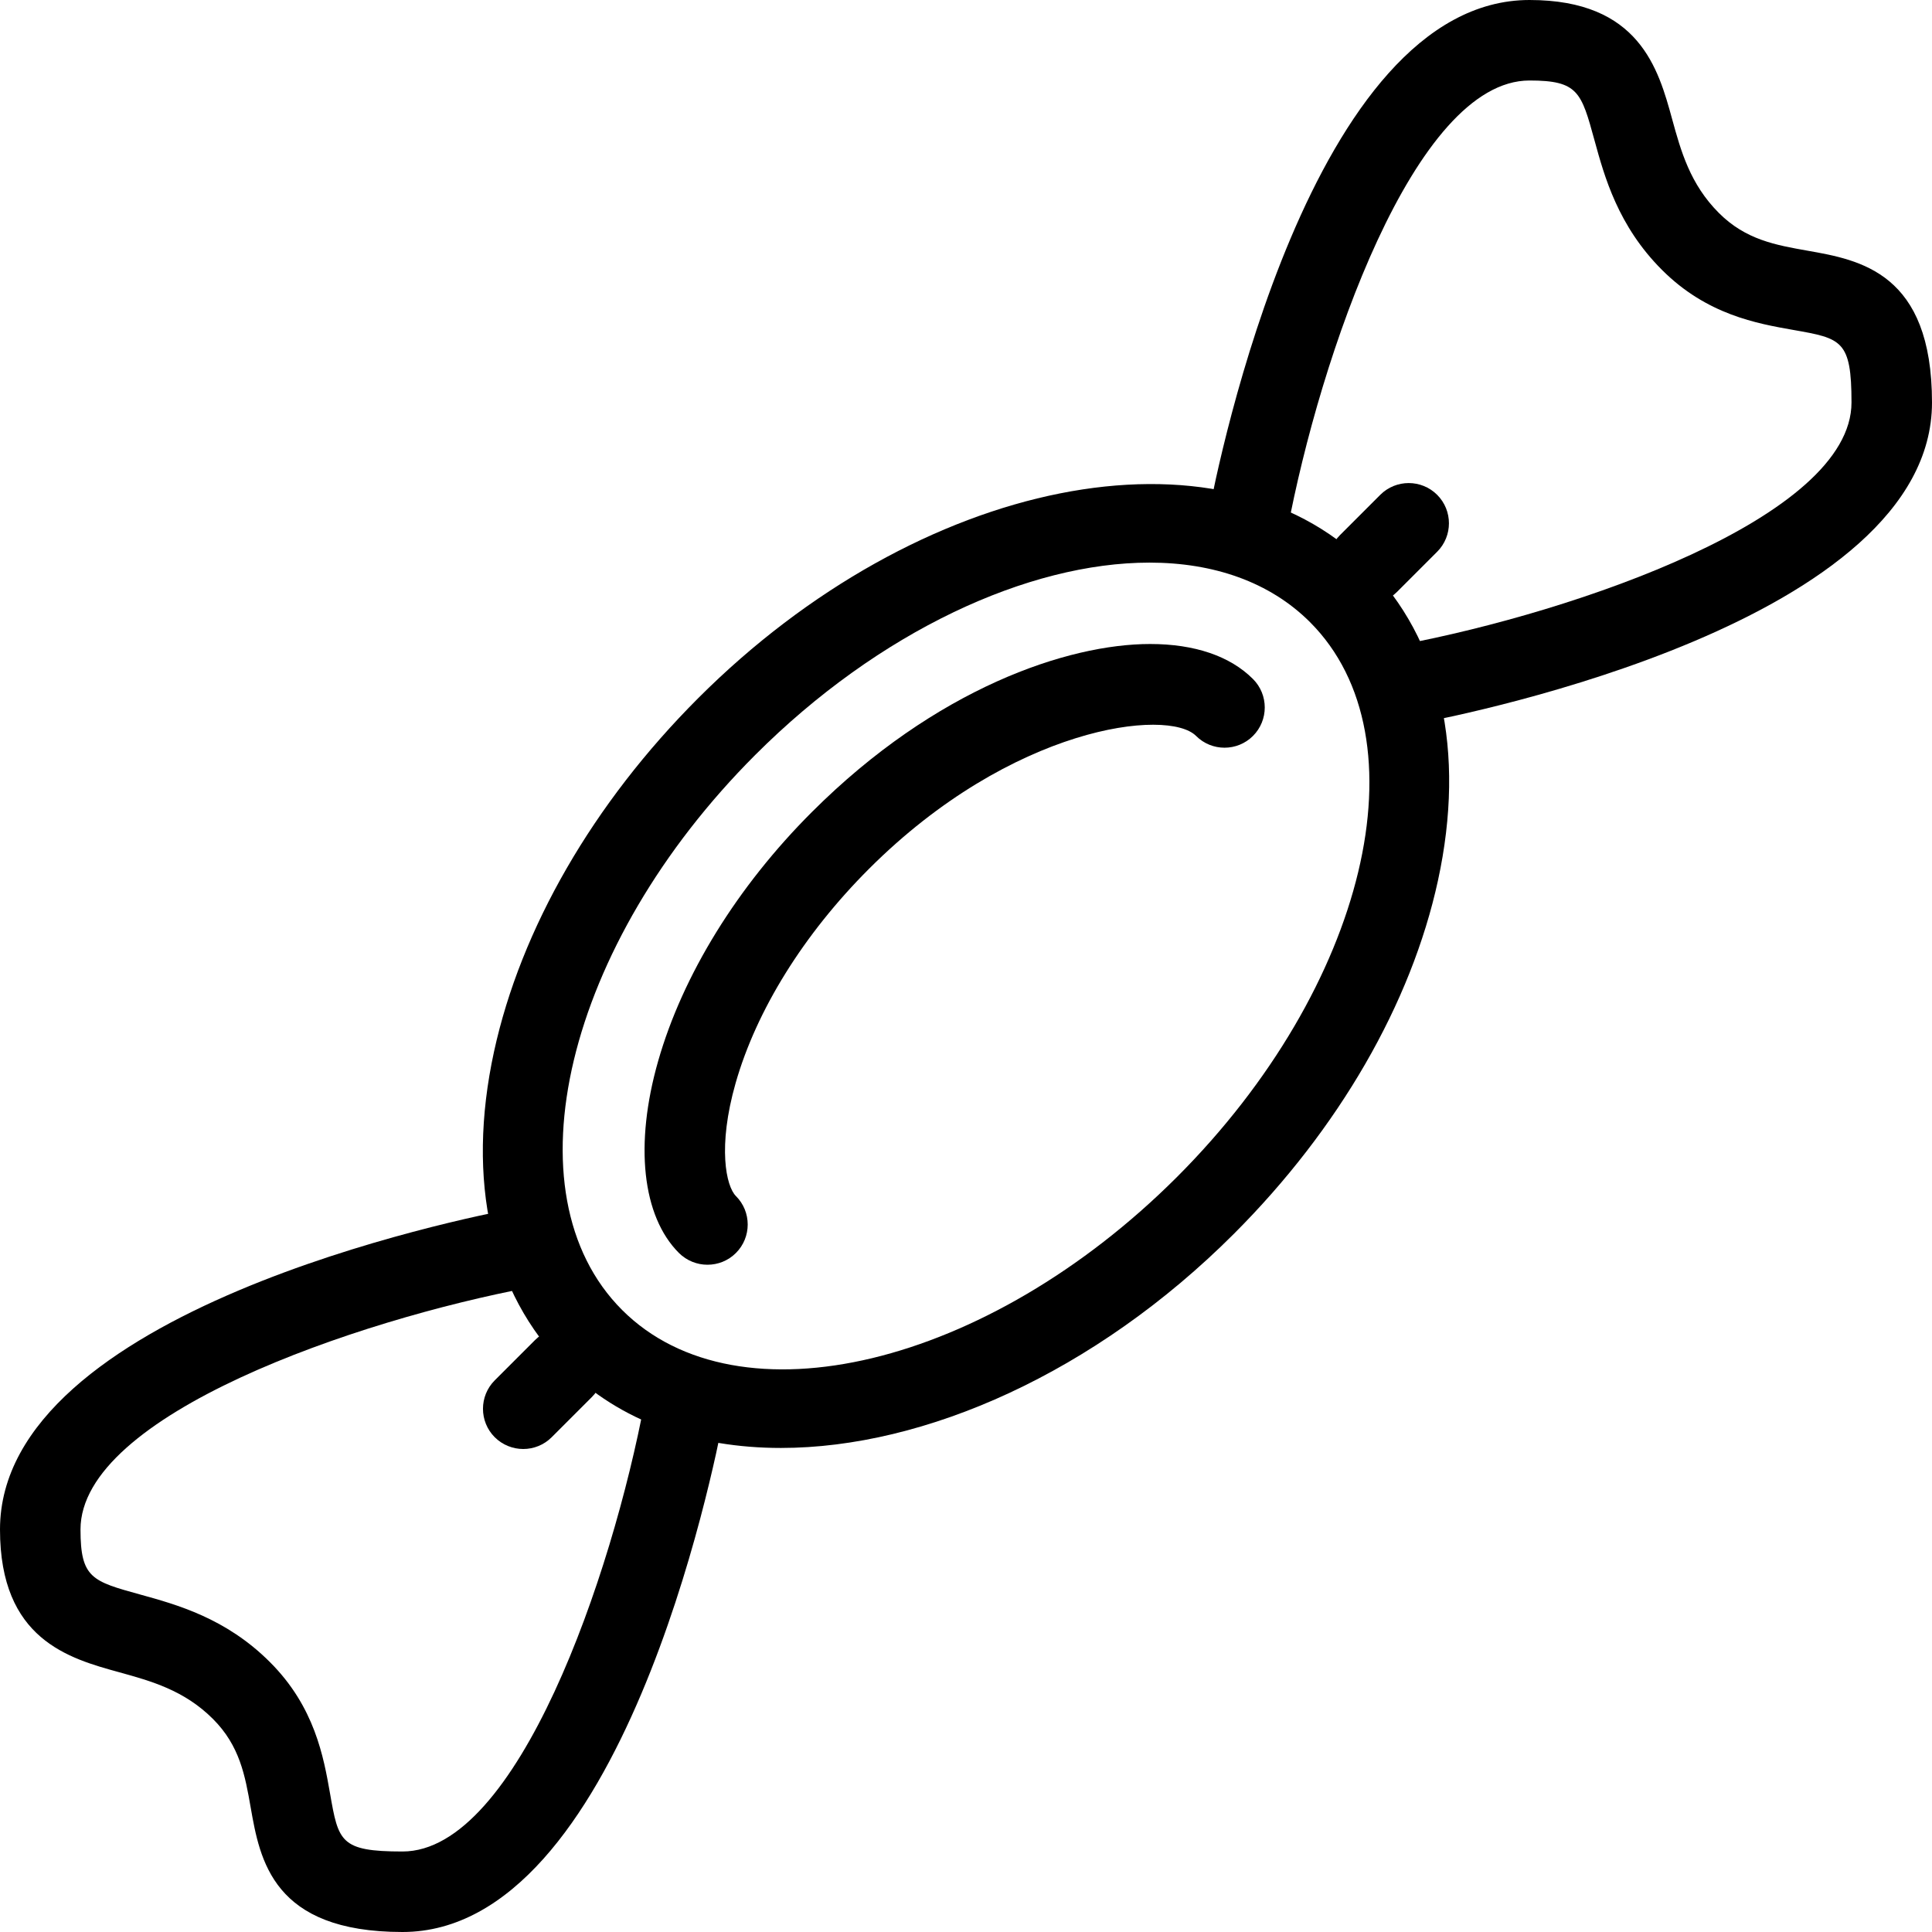 <?xml version="1.0" encoding="iso-8859-1"?>
<!-- Generator: Adobe Illustrator 19.0.0, SVG Export Plug-In . SVG Version: 6.00 Build 0)  -->
<svg version="1.1" id="Layer_1" xmlns="http://www.w3.org/2000/svg" xmlns:xlink="http://www.w3.org/1999/xlink" x="0px" y="0px"
	 viewBox="0 0 24 24" style="enable-background:new 0 0 24 24;" xml:space="preserve">
<g>
	<g>
		<path d="M9.701,17.987c-1.057,0-1.999-0.326-2.681-1.007c-0.919-0.919-1.232-2.31-0.883-3.917C6.47,11.534,7.37,9.976,8.673,8.673
			c2.745-2.746,6.473-3.487,8.307-1.652c0.919,0.919,1.232,2.31,0.883,3.917c-0.332,1.528-1.232,3.086-2.535,4.389
			C13.602,17.053,11.488,17.987,9.701,17.987z M14.279,6.989c-1.504,0-3.359,0.85-4.899,2.391c-2.355,2.356-3.097,5.448-1.652,6.893
			c1.446,1.445,4.538,0.702,6.893-1.652l0,0c2.355-2.356,3.097-5.448,1.652-6.893C15.772,7.228,15.074,6.989,14.279,6.989z"/>
	</g>
	<g>
		<path d="M8.788,15.711c-0.128,0-0.256-0.049-0.354-0.146c-0.457-0.457-0.554-1.349-0.258-2.385
			c0.305-1.067,0.982-2.166,1.91-3.093C11.626,8.548,13.266,8,14.288,8c0.551,0,0.993,0.15,1.277,0.435
			c0.195,0.195,0.195,0.512,0,0.707s-0.512,0.195-0.707,0c-0.349-0.349-2.287-0.125-4.064,1.652
			c-0.809,0.809-1.397,1.754-1.656,2.661c-0.226,0.793-0.118,1.282,0.004,1.403c0.195,0.195,0.195,0.512,0,0.707
			C9.044,15.663,8.916,15.711,8.788,15.711z"/>
	</g>
	<g>
		<path d="M17.499,9c-0.235,0-0.445-0.167-0.49-0.408c-0.051-0.271,0.128-0.533,0.399-0.583C19.57,7.602,23,6.426,23,5
			c0-0.774-0.124-0.796-0.721-0.901c-0.454-0.08-1.076-0.189-1.633-0.746c-0.546-0.545-0.715-1.159-0.838-1.608
			C19.643,1.143,19.604,1,19,1c-1.428,0-2.604,3.43-3.009,5.592c-0.051,0.272-0.317,0.447-0.583,0.399
			c-0.271-0.051-0.45-0.312-0.399-0.583C15.132,5.752,16.288,0,19,0c1.365,0,1.601,0.856,1.772,1.48
			c0.109,0.397,0.223,0.808,0.581,1.166c0.333,0.333,0.705,0.398,1.1,0.468C23.105,3.229,24,3.386,24,5
			c0,2.712-5.752,3.869-6.408,3.991C17.561,8.997,17.53,9,17.499,9z"/>
	</g>
	<g>
		<path d="M5,24c-1.614,0-1.771-0.895-1.886-1.547c-0.069-0.394-0.135-0.766-0.468-1.099c-0.358-0.358-0.769-0.471-1.166-0.581
			C0.855,20.601,0,20.365,0,19c0-2.712,5.752-3.869,6.408-3.991c0.265-0.05,0.532,0.126,0.583,0.399
			c0.051,0.271-0.128,0.533-0.399,0.583C4.43,16.398,1,17.574,1,19c0,0.604,0.144,0.643,0.746,0.809
			c0.448,0.124,1.062,0.292,1.607,0.838C3.91,21.203,4.02,21.825,4.1,22.28C4.204,22.876,4.226,23,5,23
			c1.428,0,2.604-3.43,3.009-5.592c0.051-0.272,0.317-0.45,0.583-0.399c0.271,0.051,0.45,0.312,0.399,0.583
			C8.868,18.248,7.712,24,5,24z"/>
	</g>
	<g>
		<path d="M6.5,18c-0.128,0-0.256-0.049-0.354-0.146c-0.195-0.195-0.195-0.512,0-0.707l0.5-0.5c0.195-0.195,0.512-0.195,0.707,0
			s0.195,0.512,0,0.707l-0.5,0.5C6.756,17.951,6.628,18,6.5,18z"/>
	</g>
	<g>
		<path d="M17,7.5c-0.128,0-0.256-0.049-0.354-0.146c-0.195-0.195-0.195-0.512,0-0.707l0.5-0.5c0.195-0.195,0.512-0.195,0.707,0
			s0.195,0.512,0,0.707l-0.5,0.5C17.256,7.451,17.128,7.5,17,7.5z"/>
	</g>
</g>
<g>
</g>
<g>
</g>
<g>
</g>
<g>
</g>
<g>
</g>
<g>
</g>
<g>
</g>
<g>
</g>
<g>
</g>
<g>
</g>
<g>
</g>
<g>
</g>
<g>
</g>
<g>
</g>
<g>
</g>
</svg>
